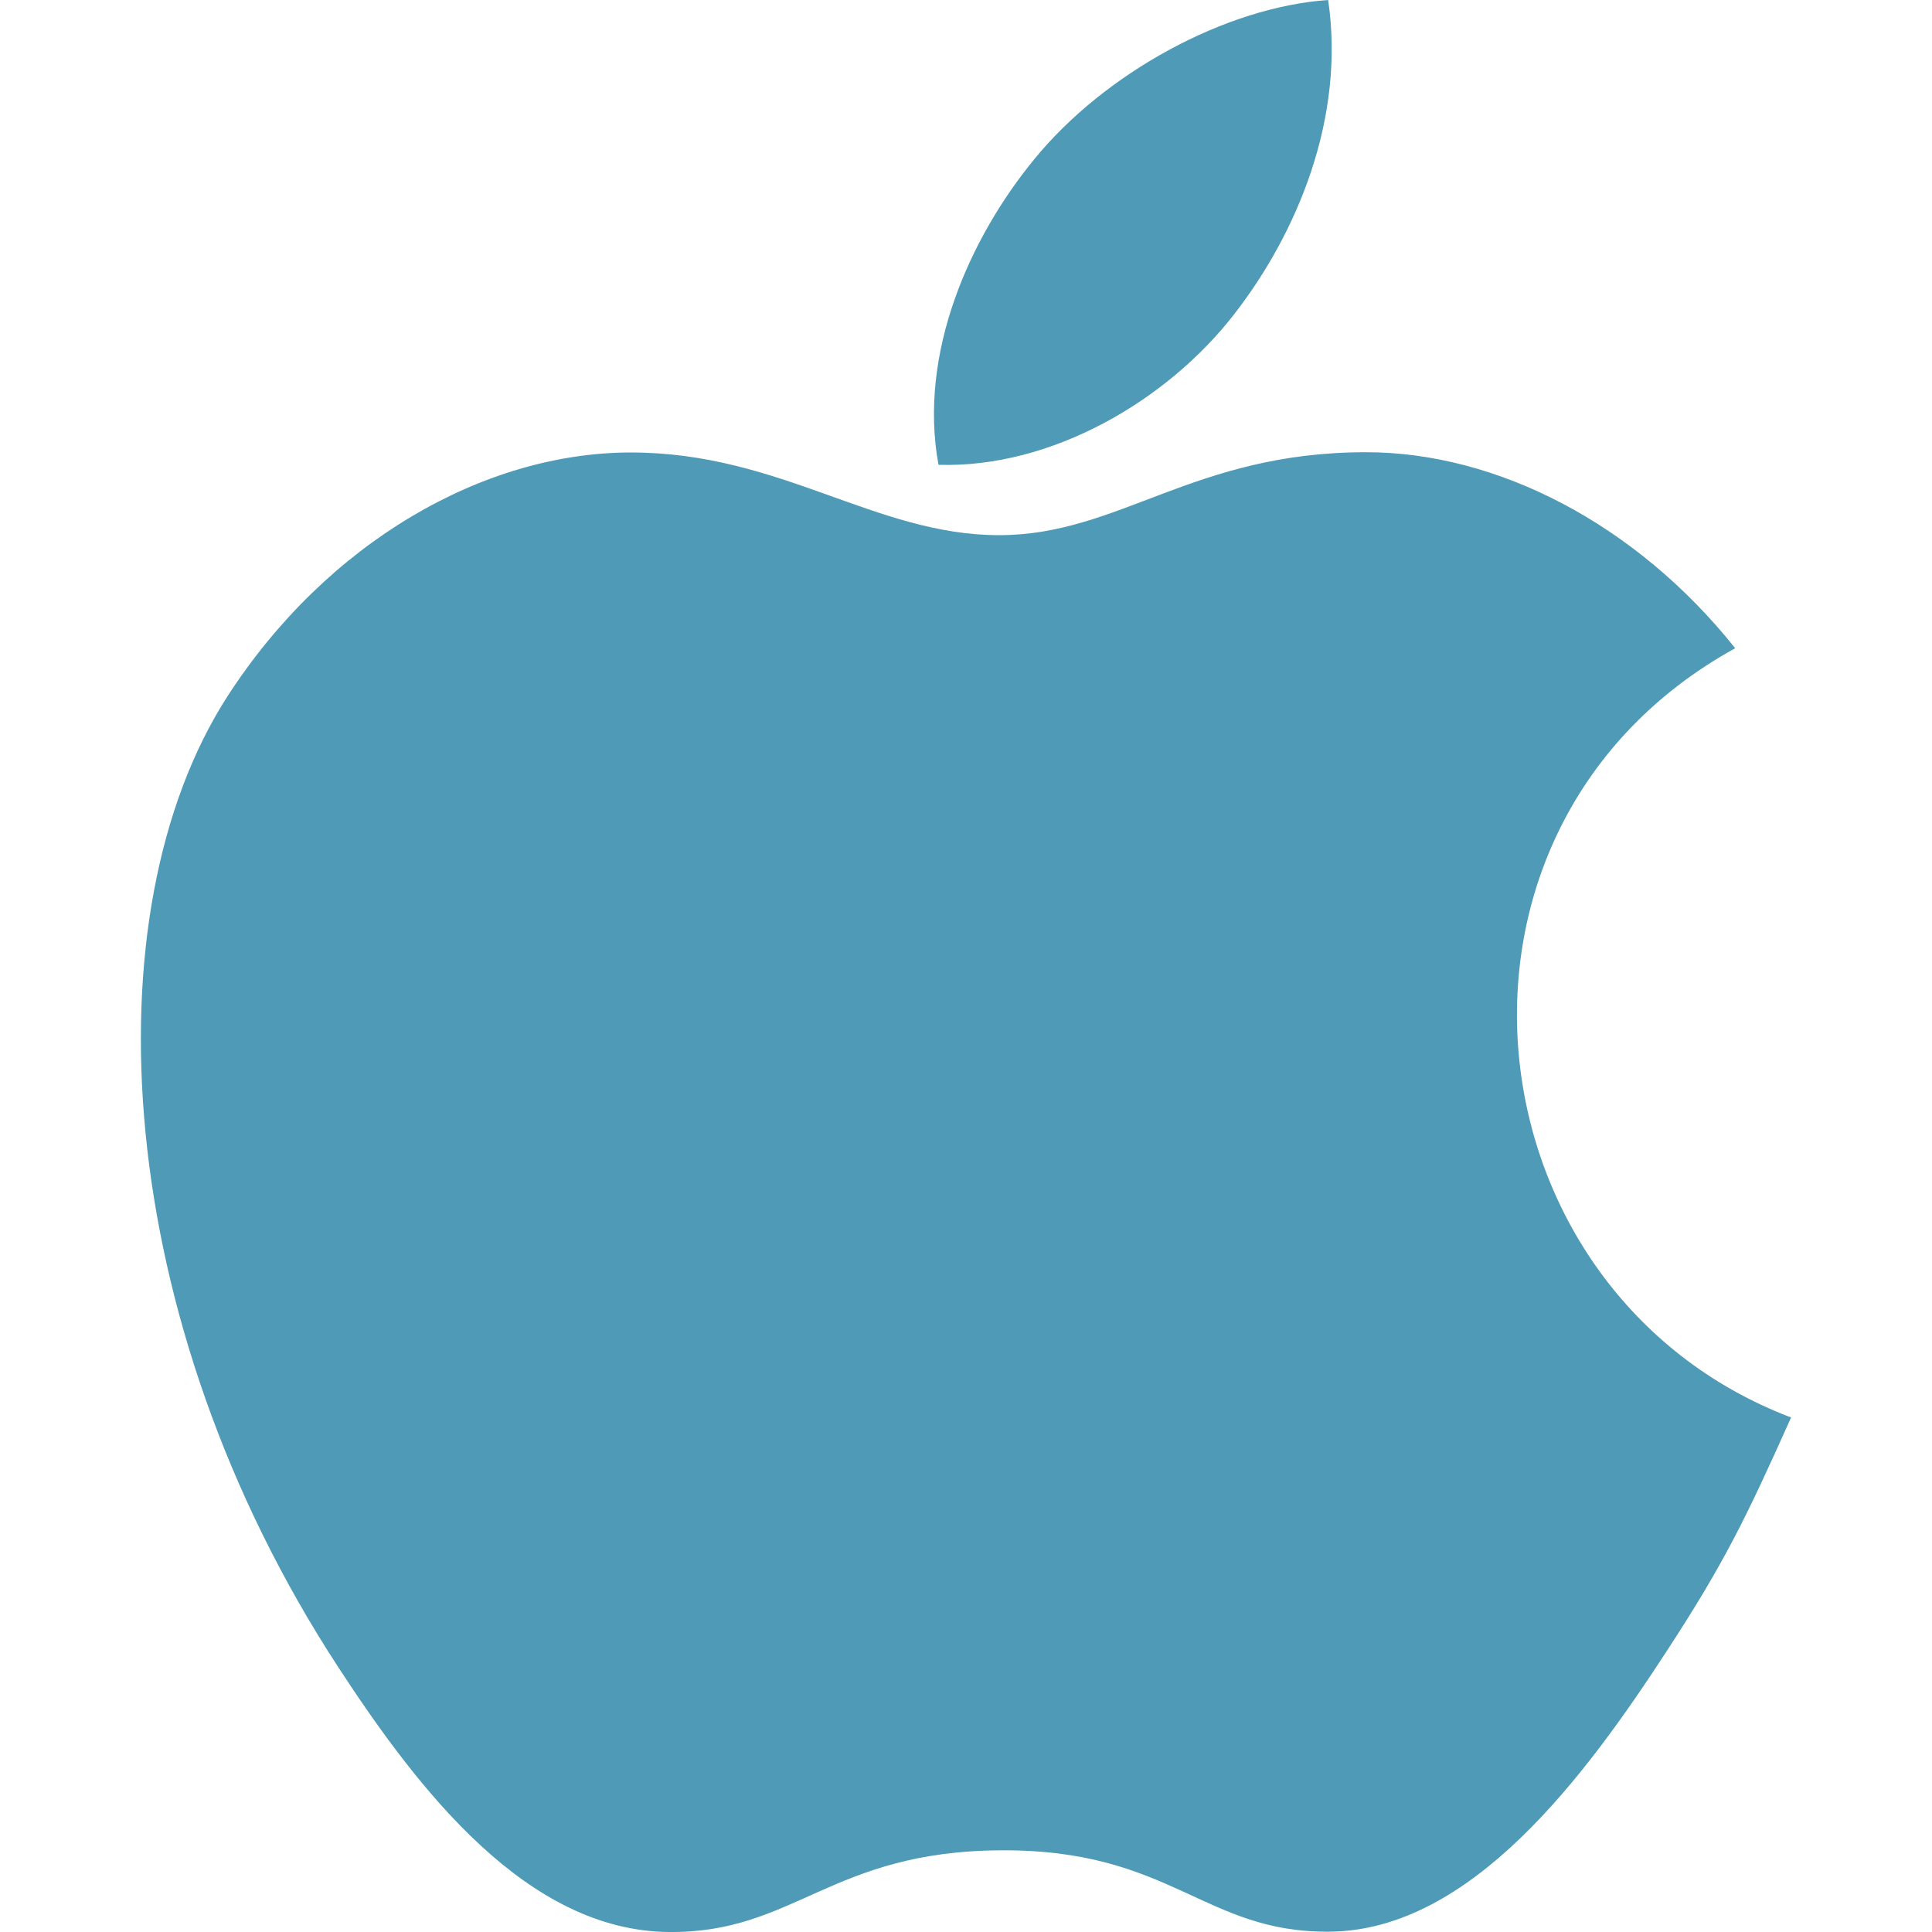<svg width="29" height="29" viewBox="0 0 29 29" fill="none" xmlns="http://www.w3.org/2000/svg">
<g clip-path="url(#clip0_31_187)">
<path fill-rule="evenodd" clip-rule="evenodd" d="M26.885 21.277C26.209 22.785 25.884 23.458 25.012 24.793C23.797 26.657 22.083 28.978 19.958 28.995C18.072 29.015 17.585 27.758 15.024 27.774C12.463 27.787 11.929 29.019 10.039 29C7.915 28.981 6.292 26.887 5.076 25.023C1.676 19.816 1.319 13.703 3.415 10.451C4.907 8.142 7.259 6.792 9.47 6.792C11.719 6.792 13.134 8.033 14.997 8.033C16.804 8.033 17.904 6.788 20.505 6.788C22.475 6.788 24.562 7.868 26.046 9.73C21.178 12.414 21.966 19.406 26.885 21.277ZM18.532 4.708C19.478 3.487 20.195 1.762 19.936 0C18.39 0.107 16.583 1.096 15.529 2.385C14.568 3.553 13.778 5.291 14.087 6.977C15.777 7.03 17.521 6.018 18.532 4.708Z" fill="#4F9AB6"/>
</g>
<defs>
<clipPath id="clip0_31_187">
<rect width="29" height="29" fill="white"/>
</clipPath>
</defs>
</svg>
